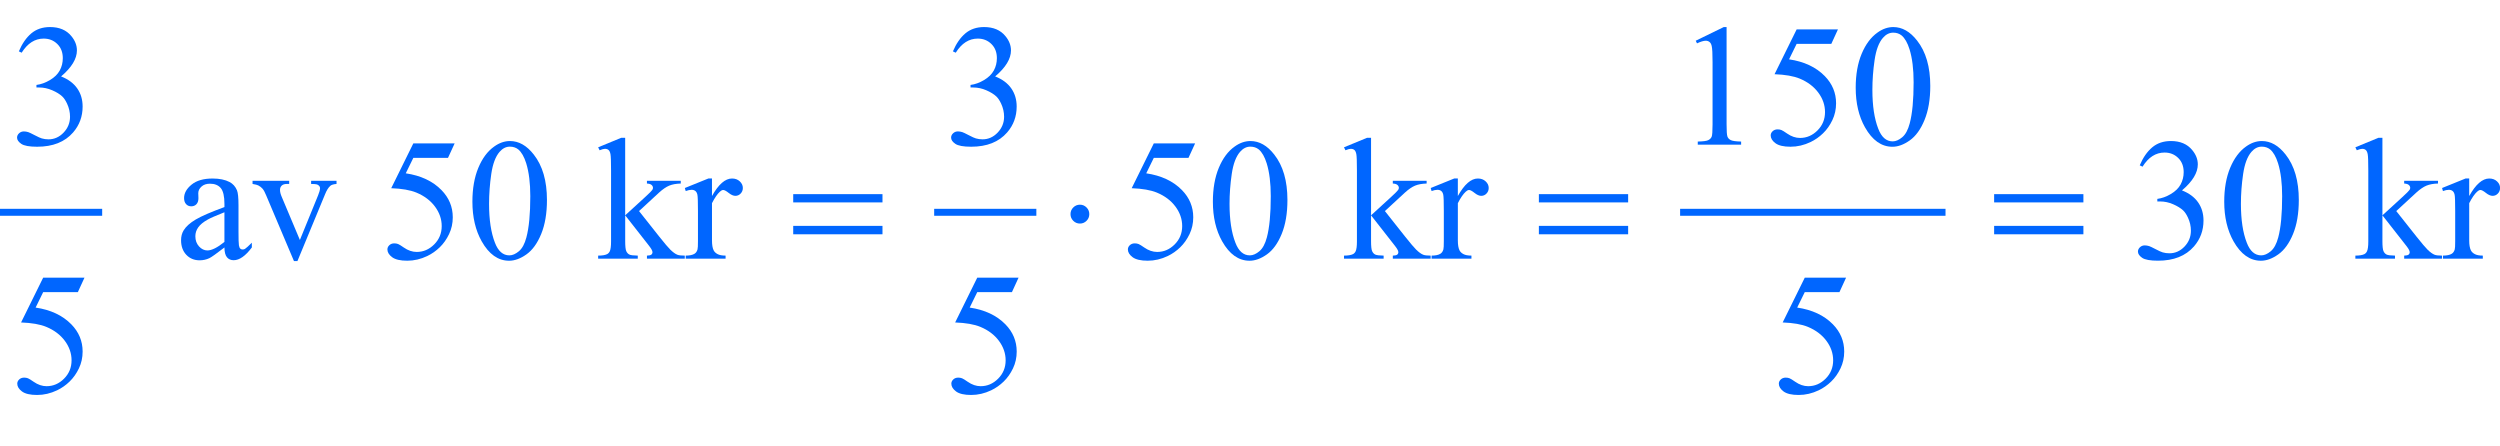 <?xml version="1.0" encoding="iso-8859-1"?>
<!-- Generator: Adobe Illustrator 16.0.0, SVG Export Plug-In . SVG Version: 6.00 Build 0)  -->
<!DOCTYPE svg PUBLIC "-//W3C//DTD SVG 1.1//EN" "http://www.w3.org/Graphics/SVG/1.1/DTD/svg11.dtd">
<svg version="1.1" id="Lager_1" xmlns="http://www.w3.org/2000/svg" xmlns:xlink="http://www.w3.org/1999/xlink" x="0px" y="0px"
	 width="179.49px" height="32.044px" viewBox="0 0 179.49 32.044" style="enable-background:new 0 0 179.49 32.044;"
	 xml:space="preserve">
<g>
	
		<line style="fill:none;stroke:#0066FF;stroke-width:0.5;stroke-linecap:square;stroke-miterlimit:10;" x1="0.25" y1="15.242" x2="7.086" y2="15.242"/>
	
		<line style="fill:none;stroke:#0066FF;stroke-width:0.5;stroke-linecap:square;stroke-miterlimit:10;" x1="67.32" y1="15.242" x2="74.156" y2="15.242"/>
	
		<line style="fill:none;stroke:#0066FF;stroke-width:0.5;stroke-linecap:square;stroke-miterlimit:10;" x1="120.875" y1="15.242" x2="139.43" y2="15.242"/>
	<g>
		<path style="fill:#0066FF;" d="M1.354,3.687c0.236-0.558,0.534-0.987,0.894-1.291c0.36-0.303,0.809-0.454,1.346-0.454
			c0.663,0,1.172,0.216,1.525,0.646C5.388,2.909,5.522,3.254,5.522,3.62c0,0.602-0.379,1.225-1.136,1.867
			C4.896,5.687,5.28,5.972,5.541,6.342s0.391,0.806,0.391,1.307c0,0.716-0.228,1.336-0.684,1.861
			c-0.594,0.684-1.455,1.025-2.582,1.025c-0.558,0-0.937-0.069-1.139-0.208c-0.201-0.138-0.302-0.286-0.302-0.445
			c0-0.118,0.047-0.222,0.143-0.312c0.096-0.089,0.21-0.134,0.345-0.134c0.102,0,0.205,0.016,0.311,0.049
			c0.069,0.021,0.226,0.095,0.47,0.223s0.413,0.204,0.506,0.229c0.15,0.045,0.311,0.067,0.482,0.067
			c0.415,0,0.776-0.161,1.083-0.482S5.028,8.82,5.028,8.381c0-0.322-0.071-0.635-0.213-0.94c-0.106-0.228-0.222-0.4-0.348-0.519
			c-0.175-0.163-0.415-0.311-0.72-0.442C3.441,6.347,3.13,6.281,2.812,6.281H2.617V6.098C2.938,6.057,3.261,5.941,3.584,5.75
			c0.323-0.191,0.558-0.421,0.705-0.689s0.22-0.564,0.22-0.886c0-0.419-0.131-0.758-0.394-1.016C3.853,2.9,3.526,2.771,3.136,2.771
			c-0.631,0-1.158,0.338-1.581,1.013L1.354,3.687z"/>
		<path style="fill:#0066FF;" d="M68.416,3.687c0.236-0.558,0.534-0.987,0.894-1.291c0.36-0.303,0.809-0.454,1.346-0.454
			c0.663,0,1.172,0.216,1.525,0.646c0.269,0.321,0.403,0.666,0.403,1.032c0,0.602-0.379,1.225-1.136,1.867
			c0.509,0.199,0.894,0.484,1.154,0.854s0.391,0.806,0.391,1.307c0,0.716-0.228,1.336-0.684,1.861
			c-0.594,0.684-1.455,1.025-2.582,1.025c-0.558,0-0.937-0.069-1.139-0.208c-0.201-0.138-0.302-0.286-0.302-0.445
			c0-0.118,0.047-0.222,0.143-0.312c0.096-0.089,0.21-0.134,0.345-0.134c0.102,0,0.205,0.016,0.311,0.049
			c0.069,0.021,0.226,0.095,0.47,0.223s0.413,0.204,0.506,0.229c0.15,0.045,0.311,0.067,0.482,0.067
			c0.415,0,0.776-0.161,1.083-0.482S72.09,8.82,72.09,8.381c0-0.322-0.071-0.635-0.213-0.94c-0.106-0.228-0.222-0.4-0.348-0.519
			c-0.175-0.163-0.415-0.311-0.72-0.442c-0.305-0.133-0.616-0.198-0.934-0.198H69.68V6.098c0.321-0.041,0.644-0.156,0.967-0.348
			c0.323-0.191,0.558-0.421,0.705-0.689s0.22-0.564,0.22-0.886c0-0.419-0.131-0.758-0.394-1.016
			c-0.262-0.259-0.589-0.388-0.979-0.388c-0.631,0-1.158,0.338-1.581,1.013L68.416,3.687z"/>
		<path style="fill:#0066FF;" d="M121.746,2.924l2.014-0.982h0.202V8.93c0,0.464,0.019,0.753,0.058,0.867
			c0.039,0.113,0.119,0.201,0.241,0.262c0.122,0.062,0.37,0.096,0.745,0.104v0.226h-3.113v-0.226
			c0.391-0.009,0.643-0.042,0.757-0.102c0.114-0.059,0.193-0.138,0.238-0.237s0.067-0.398,0.067-0.895V4.462
			c0-0.603-0.021-0.988-0.062-1.159c-0.028-0.131-0.08-0.227-0.155-0.287c-0.076-0.062-0.166-0.092-0.271-0.092
			c-0.151,0-0.36,0.063-0.629,0.189L121.746,2.924z"/>
		<path style="fill:#0066FF;" d="M131.957,2.112l-0.476,1.037h-2.49l-0.544,1.111c1.079,0.158,1.934,0.56,2.564,1.202
			c0.541,0.554,0.812,1.204,0.812,1.953c0,0.436-0.089,0.838-0.266,1.209c-0.177,0.37-0.399,0.686-0.669,0.945
			c-0.268,0.261-0.567,0.471-0.896,0.629c-0.468,0.224-0.948,0.336-1.44,0.336c-0.497,0-0.857-0.085-1.084-0.254
			c-0.226-0.168-0.339-0.354-0.339-0.558c0-0.114,0.047-0.215,0.141-0.303c0.094-0.087,0.212-0.131,0.354-0.131
			c0.105,0,0.198,0.016,0.277,0.049c0.079,0.032,0.215,0.116,0.406,0.25c0.305,0.212,0.614,0.317,0.928,0.317
			c0.476,0,0.894-0.18,1.254-0.54s0.54-0.799,0.54-1.315c0-0.5-0.16-0.968-0.482-1.4c-0.321-0.434-0.765-0.769-1.33-1.004
			c-0.443-0.184-1.048-0.289-1.812-0.317l1.587-3.217H131.957z"/>
		<path style="fill:#0066FF;" d="M133.232,6.299c0-0.943,0.143-1.757,0.428-2.438c0.285-0.681,0.663-1.188,1.135-1.522
			c0.367-0.265,0.745-0.396,1.136-0.396c0.635,0,1.204,0.323,1.709,0.971c0.631,0.801,0.946,1.888,0.946,3.259
			c0,0.96-0.139,1.776-0.415,2.447c-0.277,0.672-0.63,1.159-1.06,1.462c-0.429,0.304-0.843,0.455-1.242,0.455
			c-0.789,0-1.446-0.466-1.971-1.397C133.455,8.352,133.232,7.406,133.232,6.299z M134.43,6.452c0,1.139,0.14,2.068,0.421,2.789
			c0.231,0.606,0.577,0.909,1.037,0.909c0.22,0,0.448-0.099,0.684-0.296c0.236-0.197,0.415-0.528,0.537-0.992
			c0.188-0.699,0.281-1.687,0.281-2.96c0-0.944-0.098-1.731-0.293-2.362c-0.146-0.468-0.336-0.799-0.567-0.994
			c-0.167-0.135-0.369-0.202-0.604-0.202c-0.277,0-0.523,0.124-0.739,0.373c-0.293,0.337-0.492,0.868-0.598,1.593
			C134.482,5.033,134.43,5.748,134.43,6.452z"/>
	</g>
	<g>
		<path style="fill:#0066FF;" d="M16.113,17.767c-0.574,0.443-0.934,0.7-1.081,0.769c-0.22,0.103-0.454,0.153-0.702,0.153
			c-0.387,0-0.705-0.133-0.956-0.397C13.125,18.027,13,17.679,13,17.248c0-0.272,0.062-0.509,0.184-0.708
			c0.167-0.276,0.457-0.537,0.87-0.781c0.413-0.244,1.1-0.541,2.06-0.892v-0.22c0-0.557-0.089-0.939-0.266-1.147
			c-0.177-0.207-0.435-0.311-0.772-0.311c-0.256,0-0.459,0.069-0.61,0.207c-0.154,0.139-0.231,0.297-0.231,0.477l0.012,0.354
			c0,0.188-0.048,0.332-0.143,0.434c-0.096,0.102-0.221,0.152-0.375,0.152c-0.15,0-0.274-0.053-0.369-0.158
			c-0.096-0.106-0.144-0.251-0.144-0.434c0-0.35,0.179-0.672,0.537-0.965s0.86-0.439,1.508-0.439c0.496,0,0.903,0.084,1.221,0.251
			c0.24,0.126,0.417,0.323,0.531,0.592c0.073,0.175,0.11,0.533,0.11,1.074v1.897c0,0.533,0.01,0.86,0.03,0.98
			c0.021,0.12,0.054,0.2,0.101,0.24c0.046,0.041,0.101,0.062,0.162,0.062c0.065,0,0.122-0.015,0.171-0.043
			c0.085-0.053,0.25-0.201,0.494-0.445v0.342c-0.456,0.61-0.891,0.915-1.306,0.915c-0.2,0-0.358-0.068-0.477-0.207
			C16.178,18.336,16.117,18.101,16.113,17.767z M16.113,17.37v-2.13c-0.615,0.244-1.011,0.417-1.19,0.519
			c-0.321,0.179-0.551,0.366-0.689,0.562c-0.139,0.195-0.208,0.408-0.208,0.641c0,0.293,0.088,0.536,0.263,0.729
			s0.376,0.29,0.604,0.29C15.202,17.98,15.608,17.776,16.113,17.37z"/>
		<path style="fill:#0066FF;" d="M18.131,12.981h2.631v0.226h-0.171c-0.159,0-0.28,0.039-0.363,0.116s-0.125,0.182-0.125,0.312
			c0,0.143,0.043,0.312,0.128,0.507l1.3,3.088l1.306-3.204c0.094-0.228,0.141-0.4,0.141-0.519c0-0.058-0.017-0.104-0.049-0.141
			c-0.045-0.062-0.102-0.103-0.171-0.125c-0.069-0.022-0.21-0.034-0.421-0.034v-0.226h1.825v0.226
			c-0.211,0.017-0.358,0.06-0.439,0.129c-0.142,0.122-0.271,0.325-0.384,0.61l-1.984,4.797h-0.25l-1.996-4.718
			c-0.089-0.22-0.175-0.377-0.256-0.473c-0.082-0.096-0.186-0.177-0.312-0.241c-0.069-0.037-0.206-0.071-0.409-0.104V12.981z"/>
		<path style="fill:#0066FF;" d="M32.641,10.296l-0.476,1.038h-2.49l-0.543,1.11c1.078,0.159,1.933,0.56,2.563,1.202
			c0.541,0.554,0.812,1.205,0.812,1.953c0,0.436-0.089,0.838-0.266,1.209c-0.177,0.37-0.4,0.686-0.668,0.945
			c-0.269,0.261-0.568,0.471-0.897,0.629c-0.468,0.224-0.948,0.336-1.44,0.336c-0.497,0-0.858-0.085-1.083-0.253
			c-0.226-0.169-0.339-0.355-0.339-0.559c0-0.114,0.047-0.215,0.14-0.303c0.094-0.087,0.212-0.131,0.354-0.131
			c0.105,0,0.198,0.017,0.277,0.049c0.08,0.032,0.215,0.116,0.406,0.25c0.305,0.212,0.614,0.317,0.928,0.317
			c0.476,0,0.894-0.18,1.254-0.54c0.36-0.36,0.54-0.799,0.54-1.315c0-0.5-0.161-0.967-0.482-1.4s-0.765-0.768-1.331-1.004
			c-0.443-0.184-1.048-0.289-1.812-0.317l1.587-3.217H32.641z"/>
		<path style="fill:#0066FF;" d="M33.917,14.483c0-0.944,0.143-1.757,0.427-2.438s0.663-1.189,1.135-1.523
			c0.366-0.264,0.745-0.396,1.135-0.396c0.635,0,1.205,0.323,1.709,0.971c0.631,0.802,0.946,1.888,0.946,3.259
			c0,0.961-0.139,1.776-0.415,2.448c-0.277,0.671-0.63,1.158-1.059,1.461c-0.43,0.304-0.843,0.455-1.242,0.455
			c-0.79,0-1.447-0.466-1.971-1.397C34.139,16.535,33.917,15.59,33.917,14.483z M35.113,14.636c0,1.14,0.14,2.069,0.421,2.789
			c0.231,0.606,0.578,0.909,1.037,0.909c0.22,0,0.448-0.099,0.684-0.296c0.236-0.197,0.415-0.528,0.537-0.991
			c0.188-0.7,0.281-1.687,0.281-2.961c0-0.943-0.098-1.73-0.293-2.361c-0.146-0.468-0.336-0.8-0.568-0.995
			c-0.167-0.135-0.368-0.201-0.604-0.201c-0.277,0-0.523,0.124-0.739,0.372c-0.293,0.338-0.492,0.869-0.598,1.593
			C35.166,13.218,35.113,13.932,35.113,14.636z"/>
		<path style="fill:#0066FF;" d="M44.885,9.894v5.566l1.422-1.301c0.301-0.276,0.476-0.451,0.525-0.524
			c0.033-0.049,0.049-0.098,0.049-0.146c0-0.081-0.034-0.151-0.101-0.211c-0.067-0.059-0.178-0.092-0.333-0.101v-0.195h2.429v0.195
			c-0.333,0.009-0.611,0.06-0.833,0.152c-0.222,0.094-0.465,0.261-0.729,0.501l-1.434,1.324l1.434,1.812
			c0.399,0.501,0.667,0.818,0.806,0.952c0.195,0.191,0.366,0.315,0.513,0.372c0.102,0.041,0.279,0.062,0.531,0.062v0.22h-2.716
			v-0.22c0.154-0.004,0.259-0.027,0.314-0.07c0.055-0.043,0.083-0.103,0.083-0.18c0-0.094-0.082-0.244-0.244-0.452l-1.715-2.19
			v1.854c0,0.362,0.025,0.601,0.076,0.715c0.051,0.113,0.123,0.195,0.217,0.244c0.093,0.049,0.297,0.075,0.61,0.079v0.22h-2.845
			v-0.22c0.285,0,0.499-0.034,0.641-0.104c0.085-0.045,0.15-0.114,0.195-0.208c0.061-0.134,0.091-0.366,0.091-0.695v-5.091
			c0-0.646-0.014-1.042-0.042-1.187s-0.075-0.244-0.14-0.299c-0.065-0.056-0.151-0.083-0.257-0.083
			c-0.085,0-0.213,0.035-0.384,0.104l-0.104-0.213l1.66-0.684H44.885z"/>
		<path style="fill:#0066FF;" d="M51.117,12.816v1.258c0.468-0.838,0.948-1.258,1.44-1.258c0.224,0,0.409,0.068,0.556,0.205
			s0.22,0.294,0.22,0.473c0,0.159-0.053,0.293-0.159,0.403c-0.105,0.109-0.231,0.164-0.378,0.164c-0.143,0-0.302-0.069-0.479-0.21
			c-0.177-0.141-0.308-0.211-0.394-0.211c-0.073,0-0.152,0.041-0.238,0.122c-0.183,0.167-0.372,0.441-0.567,0.824v2.679
			c0,0.31,0.039,0.544,0.116,0.702c0.053,0.11,0.146,0.202,0.28,0.274c0.135,0.074,0.328,0.11,0.58,0.11v0.22h-2.862v-0.22
			c0.285,0,0.496-0.045,0.635-0.134c0.102-0.065,0.173-0.169,0.213-0.312c0.021-0.069,0.031-0.267,0.031-0.593v-2.166
			c0-0.651-0.014-1.038-0.04-1.163c-0.026-0.124-0.075-0.214-0.146-0.271c-0.071-0.057-0.16-0.085-0.266-0.085
			c-0.126,0-0.269,0.03-0.427,0.091l-0.062-0.22l1.691-0.684H51.117z"/>
		<path style="fill:#0066FF;" d="M85.804,10.296l-0.476,1.038h-2.49l-0.543,1.11c1.078,0.159,1.933,0.56,2.563,1.202
			c0.541,0.554,0.812,1.205,0.812,1.953c0,0.436-0.089,0.838-0.266,1.209c-0.177,0.37-0.4,0.686-0.668,0.945
			c-0.269,0.261-0.568,0.471-0.897,0.629c-0.468,0.224-0.948,0.336-1.44,0.336c-0.497,0-0.858-0.085-1.083-0.253
			c-0.226-0.169-0.339-0.355-0.339-0.559c0-0.114,0.047-0.215,0.14-0.303c0.094-0.087,0.212-0.131,0.354-0.131
			c0.105,0,0.198,0.017,0.277,0.049c0.08,0.032,0.215,0.116,0.406,0.25c0.305,0.212,0.614,0.317,0.928,0.317
			c0.476,0,0.894-0.18,1.254-0.54c0.36-0.36,0.54-0.799,0.54-1.315c0-0.5-0.161-0.967-0.482-1.4s-0.765-0.768-1.331-1.004
			c-0.443-0.184-1.048-0.289-1.812-0.317l1.587-3.217H85.804z"/>
		<path style="fill:#0066FF;" d="M87.08,14.483c0-0.944,0.143-1.757,0.427-2.438s0.663-1.189,1.135-1.523
			c0.366-0.264,0.745-0.396,1.135-0.396c0.635,0,1.205,0.323,1.709,0.971c0.631,0.802,0.946,1.888,0.946,3.259
			c0,0.961-0.139,1.776-0.415,2.448c-0.277,0.671-0.63,1.158-1.059,1.461c-0.43,0.304-0.844,0.455-1.243,0.455
			c-0.79,0-1.447-0.466-1.971-1.397C87.301,16.535,87.08,15.59,87.08,14.483z M88.276,14.636c0,1.14,0.14,2.069,0.421,2.789
			c0.231,0.606,0.578,0.909,1.037,0.909c0.22,0,0.448-0.099,0.684-0.296c0.236-0.197,0.415-0.528,0.537-0.991
			c0.188-0.7,0.281-1.687,0.281-2.961c0-0.943-0.098-1.73-0.293-2.361c-0.146-0.468-0.336-0.8-0.568-0.995
			c-0.167-0.135-0.368-0.201-0.604-0.201c-0.277,0-0.523,0.124-0.739,0.372c-0.293,0.338-0.492,0.869-0.598,1.593
			C88.329,13.218,88.276,13.932,88.276,14.636z"/>
		<path style="fill:#0066FF;" d="M98.436,9.894v5.566l1.422-1.301c0.301-0.276,0.477-0.451,0.525-0.524
			c0.032-0.049,0.049-0.098,0.049-0.146c0-0.081-0.034-0.151-0.102-0.211c-0.066-0.059-0.178-0.092-0.332-0.101v-0.195h2.429v0.195
			c-0.333,0.009-0.611,0.06-0.833,0.152c-0.222,0.094-0.465,0.261-0.729,0.501l-1.435,1.324l1.435,1.812
			c0.399,0.501,0.668,0.818,0.806,0.952c0.195,0.191,0.366,0.315,0.513,0.372c0.102,0.041,0.279,0.062,0.531,0.062v0.22h-2.716
			v-0.22c0.154-0.004,0.259-0.027,0.314-0.07c0.055-0.043,0.082-0.103,0.082-0.18c0-0.094-0.081-0.244-0.244-0.452l-1.715-2.19
			v1.854c0,0.362,0.025,0.601,0.076,0.715c0.051,0.113,0.123,0.195,0.217,0.244s0.297,0.075,0.61,0.079v0.22h-2.845v-0.22
			c0.285,0,0.499-0.034,0.641-0.104c0.086-0.045,0.151-0.114,0.195-0.208c0.062-0.134,0.092-0.366,0.092-0.695v-5.091
			c0-0.646-0.014-1.042-0.043-1.187c-0.028-0.145-0.075-0.244-0.14-0.299c-0.065-0.056-0.15-0.083-0.257-0.083
			c-0.085,0-0.213,0.035-0.385,0.104l-0.104-0.213l1.66-0.684H98.436z"/>
		<path style="fill:#0066FF;" d="M104.667,12.816v1.258c0.468-0.838,0.948-1.258,1.44-1.258c0.224,0,0.409,0.068,0.556,0.205
			s0.22,0.294,0.22,0.473c0,0.159-0.053,0.293-0.159,0.403c-0.105,0.109-0.231,0.164-0.378,0.164c-0.143,0-0.303-0.069-0.479-0.21
			s-0.308-0.211-0.394-0.211c-0.073,0-0.152,0.041-0.238,0.122c-0.183,0.167-0.372,0.441-0.567,0.824v2.679
			c0,0.31,0.039,0.544,0.116,0.702c0.053,0.11,0.146,0.202,0.28,0.274c0.135,0.074,0.328,0.11,0.58,0.11v0.22h-2.862v-0.22
			c0.284,0,0.496-0.045,0.635-0.134c0.102-0.065,0.173-0.169,0.213-0.312c0.021-0.069,0.031-0.267,0.031-0.593v-2.166
			c0-0.651-0.014-1.038-0.04-1.163c-0.026-0.124-0.075-0.214-0.146-0.271c-0.071-0.057-0.159-0.085-0.266-0.085
			c-0.126,0-0.269,0.03-0.427,0.091l-0.062-0.22l1.69-0.684H104.667z"/>
		<path style="fill:#0066FF;" d="M153.625,11.871c0.236-0.558,0.534-0.988,0.895-1.291c0.359-0.303,0.809-0.455,1.346-0.455
			c0.663,0,1.172,0.216,1.525,0.647c0.269,0.321,0.403,0.665,0.403,1.031c0,0.603-0.379,1.225-1.136,1.867
			c0.509,0.2,0.894,0.484,1.154,0.854c0.26,0.371,0.391,0.806,0.391,1.307c0,0.716-0.229,1.336-0.684,1.861
			c-0.595,0.684-1.455,1.025-2.582,1.025c-0.558,0-0.938-0.069-1.139-0.207c-0.201-0.139-0.302-0.287-0.302-0.446
			c0-0.118,0.048-0.222,0.144-0.312c0.095-0.089,0.21-0.134,0.345-0.134c0.102,0,0.205,0.017,0.312,0.049
			c0.068,0.021,0.226,0.095,0.47,0.223s0.413,0.204,0.507,0.229c0.15,0.044,0.311,0.066,0.481,0.066c0.415,0,0.776-0.16,1.084-0.482
			c0.307-0.321,0.46-0.701,0.46-1.141c0-0.322-0.07-0.635-0.213-0.94c-0.106-0.228-0.222-0.4-0.348-0.519
			c-0.176-0.162-0.416-0.31-0.721-0.442c-0.305-0.132-0.616-0.198-0.934-0.198h-0.195v-0.184c0.321-0.04,0.644-0.156,0.967-0.348
			c0.324-0.191,0.559-0.421,0.705-0.689s0.22-0.563,0.22-0.885c0-0.419-0.131-0.758-0.394-1.017
			c-0.263-0.258-0.589-0.388-0.979-0.388c-0.631,0-1.157,0.338-1.581,1.014L153.625,11.871z"/>
		<path style="fill:#0066FF;" d="M159.691,14.483c0-0.944,0.143-1.757,0.428-2.438s0.663-1.189,1.135-1.523
			c0.367-0.264,0.745-0.396,1.136-0.396c0.635,0,1.204,0.323,1.709,0.971c0.631,0.802,0.946,1.888,0.946,3.259
			c0,0.961-0.139,1.776-0.415,2.448c-0.277,0.671-0.63,1.158-1.06,1.461c-0.429,0.304-0.843,0.455-1.242,0.455
			c-0.789,0-1.446-0.466-1.971-1.397C159.914,16.535,159.691,15.59,159.691,14.483z M160.889,14.636c0,1.14,0.14,2.069,0.421,2.789
			c0.231,0.606,0.577,0.909,1.037,0.909c0.22,0,0.448-0.099,0.684-0.296c0.236-0.197,0.415-0.528,0.537-0.991
			c0.188-0.7,0.281-1.687,0.281-2.961c0-0.943-0.098-1.73-0.293-2.361c-0.146-0.468-0.336-0.8-0.567-0.995
			c-0.167-0.135-0.369-0.201-0.604-0.201c-0.277,0-0.523,0.124-0.739,0.372c-0.293,0.338-0.492,0.869-0.598,1.593
			C160.941,13.218,160.889,13.932,160.889,14.636z"/>
		<path style="fill:#0066FF;" d="M171.048,9.894v5.566l1.422-1.301c0.301-0.276,0.477-0.451,0.525-0.524
			c0.032-0.049,0.049-0.098,0.049-0.146c0-0.081-0.034-0.151-0.102-0.211c-0.066-0.059-0.178-0.092-0.332-0.101v-0.195h2.429v0.195
			c-0.333,0.009-0.611,0.06-0.833,0.152c-0.222,0.094-0.465,0.261-0.729,0.501l-1.435,1.324l1.435,1.812
			c0.399,0.501,0.668,0.818,0.806,0.952c0.195,0.191,0.366,0.315,0.513,0.372c0.102,0.041,0.279,0.062,0.531,0.062v0.22h-2.716
			v-0.22c0.154-0.004,0.259-0.027,0.314-0.07c0.055-0.043,0.082-0.103,0.082-0.18c0-0.094-0.081-0.244-0.244-0.452l-1.715-2.19
			v1.854c0,0.362,0.025,0.601,0.076,0.715c0.051,0.113,0.123,0.195,0.217,0.244s0.297,0.075,0.61,0.079v0.22h-2.845v-0.22
			c0.285,0,0.499-0.034,0.641-0.104c0.086-0.045,0.151-0.114,0.195-0.208c0.062-0.134,0.092-0.366,0.092-0.695v-5.091
			c0-0.646-0.014-1.042-0.043-1.187c-0.028-0.145-0.075-0.244-0.14-0.299c-0.065-0.056-0.15-0.083-0.257-0.083
			c-0.085,0-0.213,0.035-0.385,0.104l-0.104-0.213l1.66-0.684H171.048z"/>
		<path style="fill:#0066FF;" d="M177.279,12.816v1.258c0.468-0.838,0.948-1.258,1.44-1.258c0.224,0,0.409,0.068,0.556,0.205
			s0.22,0.294,0.22,0.473c0,0.159-0.053,0.293-0.159,0.403c-0.105,0.109-0.231,0.164-0.378,0.164c-0.143,0-0.303-0.069-0.479-0.21
			s-0.308-0.211-0.394-0.211c-0.073,0-0.152,0.041-0.238,0.122c-0.183,0.167-0.372,0.441-0.567,0.824v2.679
			c0,0.31,0.039,0.544,0.116,0.702c0.053,0.11,0.146,0.202,0.28,0.274c0.135,0.074,0.328,0.11,0.58,0.11v0.22h-2.862v-0.22
			c0.284,0,0.496-0.045,0.635-0.134c0.102-0.065,0.173-0.169,0.213-0.312c0.021-0.069,0.031-0.267,0.031-0.593v-2.166
			c0-0.651-0.014-1.038-0.04-1.163c-0.026-0.124-0.075-0.214-0.146-0.271c-0.071-0.057-0.159-0.085-0.266-0.085
			c-0.126,0-0.269,0.03-0.427,0.091l-0.062-0.22l1.69-0.684H177.279z"/>
	</g>
	<g>
		<path style="fill:#0066FF;" d="M6.066,19.935l-0.476,1.038h-2.49l-0.543,1.11c1.078,0.159,1.933,0.56,2.563,1.202
			c0.541,0.554,0.812,1.205,0.812,1.953c0,0.436-0.089,0.839-0.266,1.209c-0.177,0.37-0.4,0.686-0.668,0.945
			c-0.269,0.261-0.568,0.471-0.897,0.629c-0.468,0.224-0.948,0.336-1.44,0.336c-0.497,0-0.858-0.085-1.083-0.253
			c-0.226-0.169-0.339-0.355-0.339-0.559c0-0.114,0.047-0.215,0.14-0.303c0.094-0.087,0.212-0.131,0.354-0.131
			c0.105,0,0.198,0.017,0.277,0.049c0.08,0.032,0.215,0.116,0.406,0.25c0.305,0.212,0.614,0.317,0.928,0.317
			c0.476,0,0.894-0.18,1.254-0.54c0.36-0.36,0.54-0.799,0.54-1.315c0-0.5-0.161-0.967-0.482-1.4s-0.765-0.769-1.331-1.004
			c-0.443-0.184-1.048-0.289-1.812-0.317l1.587-3.217H6.066z"/>
		<path style="fill:#0066FF;" d="M73.129,19.935l-0.476,1.038h-2.49l-0.543,1.11c1.078,0.159,1.933,0.56,2.563,1.202
			c0.541,0.554,0.812,1.205,0.812,1.953c0,0.436-0.089,0.839-0.266,1.209c-0.177,0.37-0.4,0.686-0.668,0.945
			c-0.269,0.261-0.568,0.471-0.897,0.629c-0.468,0.224-0.948,0.336-1.44,0.336c-0.497,0-0.858-0.085-1.083-0.253
			c-0.226-0.169-0.339-0.355-0.339-0.559c0-0.114,0.047-0.215,0.14-0.303c0.094-0.087,0.212-0.131,0.354-0.131
			c0.105,0,0.198,0.017,0.277,0.049c0.08,0.032,0.215,0.116,0.406,0.25c0.305,0.212,0.614,0.317,0.928,0.317
			c0.476,0,0.894-0.18,1.254-0.54c0.36-0.36,0.54-0.799,0.54-1.315c0-0.5-0.161-0.967-0.482-1.4s-0.765-0.769-1.331-1.004
			c-0.443-0.184-1.048-0.289-1.812-0.317l1.587-3.217H73.129z"/>
		<path style="fill:#0066FF;" d="M132.541,19.935l-0.476,1.038h-2.49l-0.544,1.11c1.079,0.159,1.934,0.56,2.564,1.202
			c0.541,0.554,0.812,1.205,0.812,1.953c0,0.436-0.089,0.839-0.266,1.209s-0.399,0.686-0.669,0.945
			c-0.268,0.261-0.567,0.471-0.896,0.629c-0.468,0.224-0.948,0.336-1.44,0.336c-0.497,0-0.857-0.085-1.084-0.253
			c-0.226-0.169-0.339-0.355-0.339-0.559c0-0.114,0.047-0.215,0.141-0.303c0.094-0.087,0.212-0.131,0.354-0.131
			c0.105,0,0.198,0.017,0.277,0.049s0.215,0.116,0.406,0.25c0.305,0.212,0.614,0.317,0.928,0.317c0.476,0,0.894-0.18,1.254-0.54
			s0.54-0.799,0.54-1.315c0-0.5-0.16-0.967-0.482-1.4c-0.321-0.434-0.765-0.769-1.33-1.004c-0.443-0.184-1.048-0.289-1.812-0.317
			l1.587-3.217H132.541z"/>
	</g>
	<g>
		<path style="fill:#0066FF;" d="M56.95,13.939h6.409v0.593H56.95V13.939z M56.95,16.217h6.409v0.604H56.95V16.217z"/>
		<path style="fill:#0066FF;" d="M78.207,15.374c0,0.188-0.066,0.348-0.198,0.479c-0.132,0.132-0.29,0.198-0.473,0.198
			c-0.187,0-0.347-0.066-0.479-0.198c-0.132-0.132-0.199-0.292-0.199-0.479c0-0.187,0.066-0.347,0.199-0.479
			c0.132-0.133,0.292-0.199,0.479-0.199c0.183,0,0.341,0.066,0.473,0.199C78.14,15.027,78.207,15.188,78.207,15.374z"/>
		<path style="fill:#0066FF;" d="M110.485,13.939h6.409v0.593h-6.409V13.939z M110.485,16.217h6.409v0.604h-6.409V16.217z"/>
		<path style="fill:#0066FF;" d="M143.171,13.939h6.409v0.593h-6.409V13.939z M143.171,16.217h6.409v0.604h-6.409V16.217z"/>
	</g>
</g>
<g id="theGroup">
</g>
</svg>

